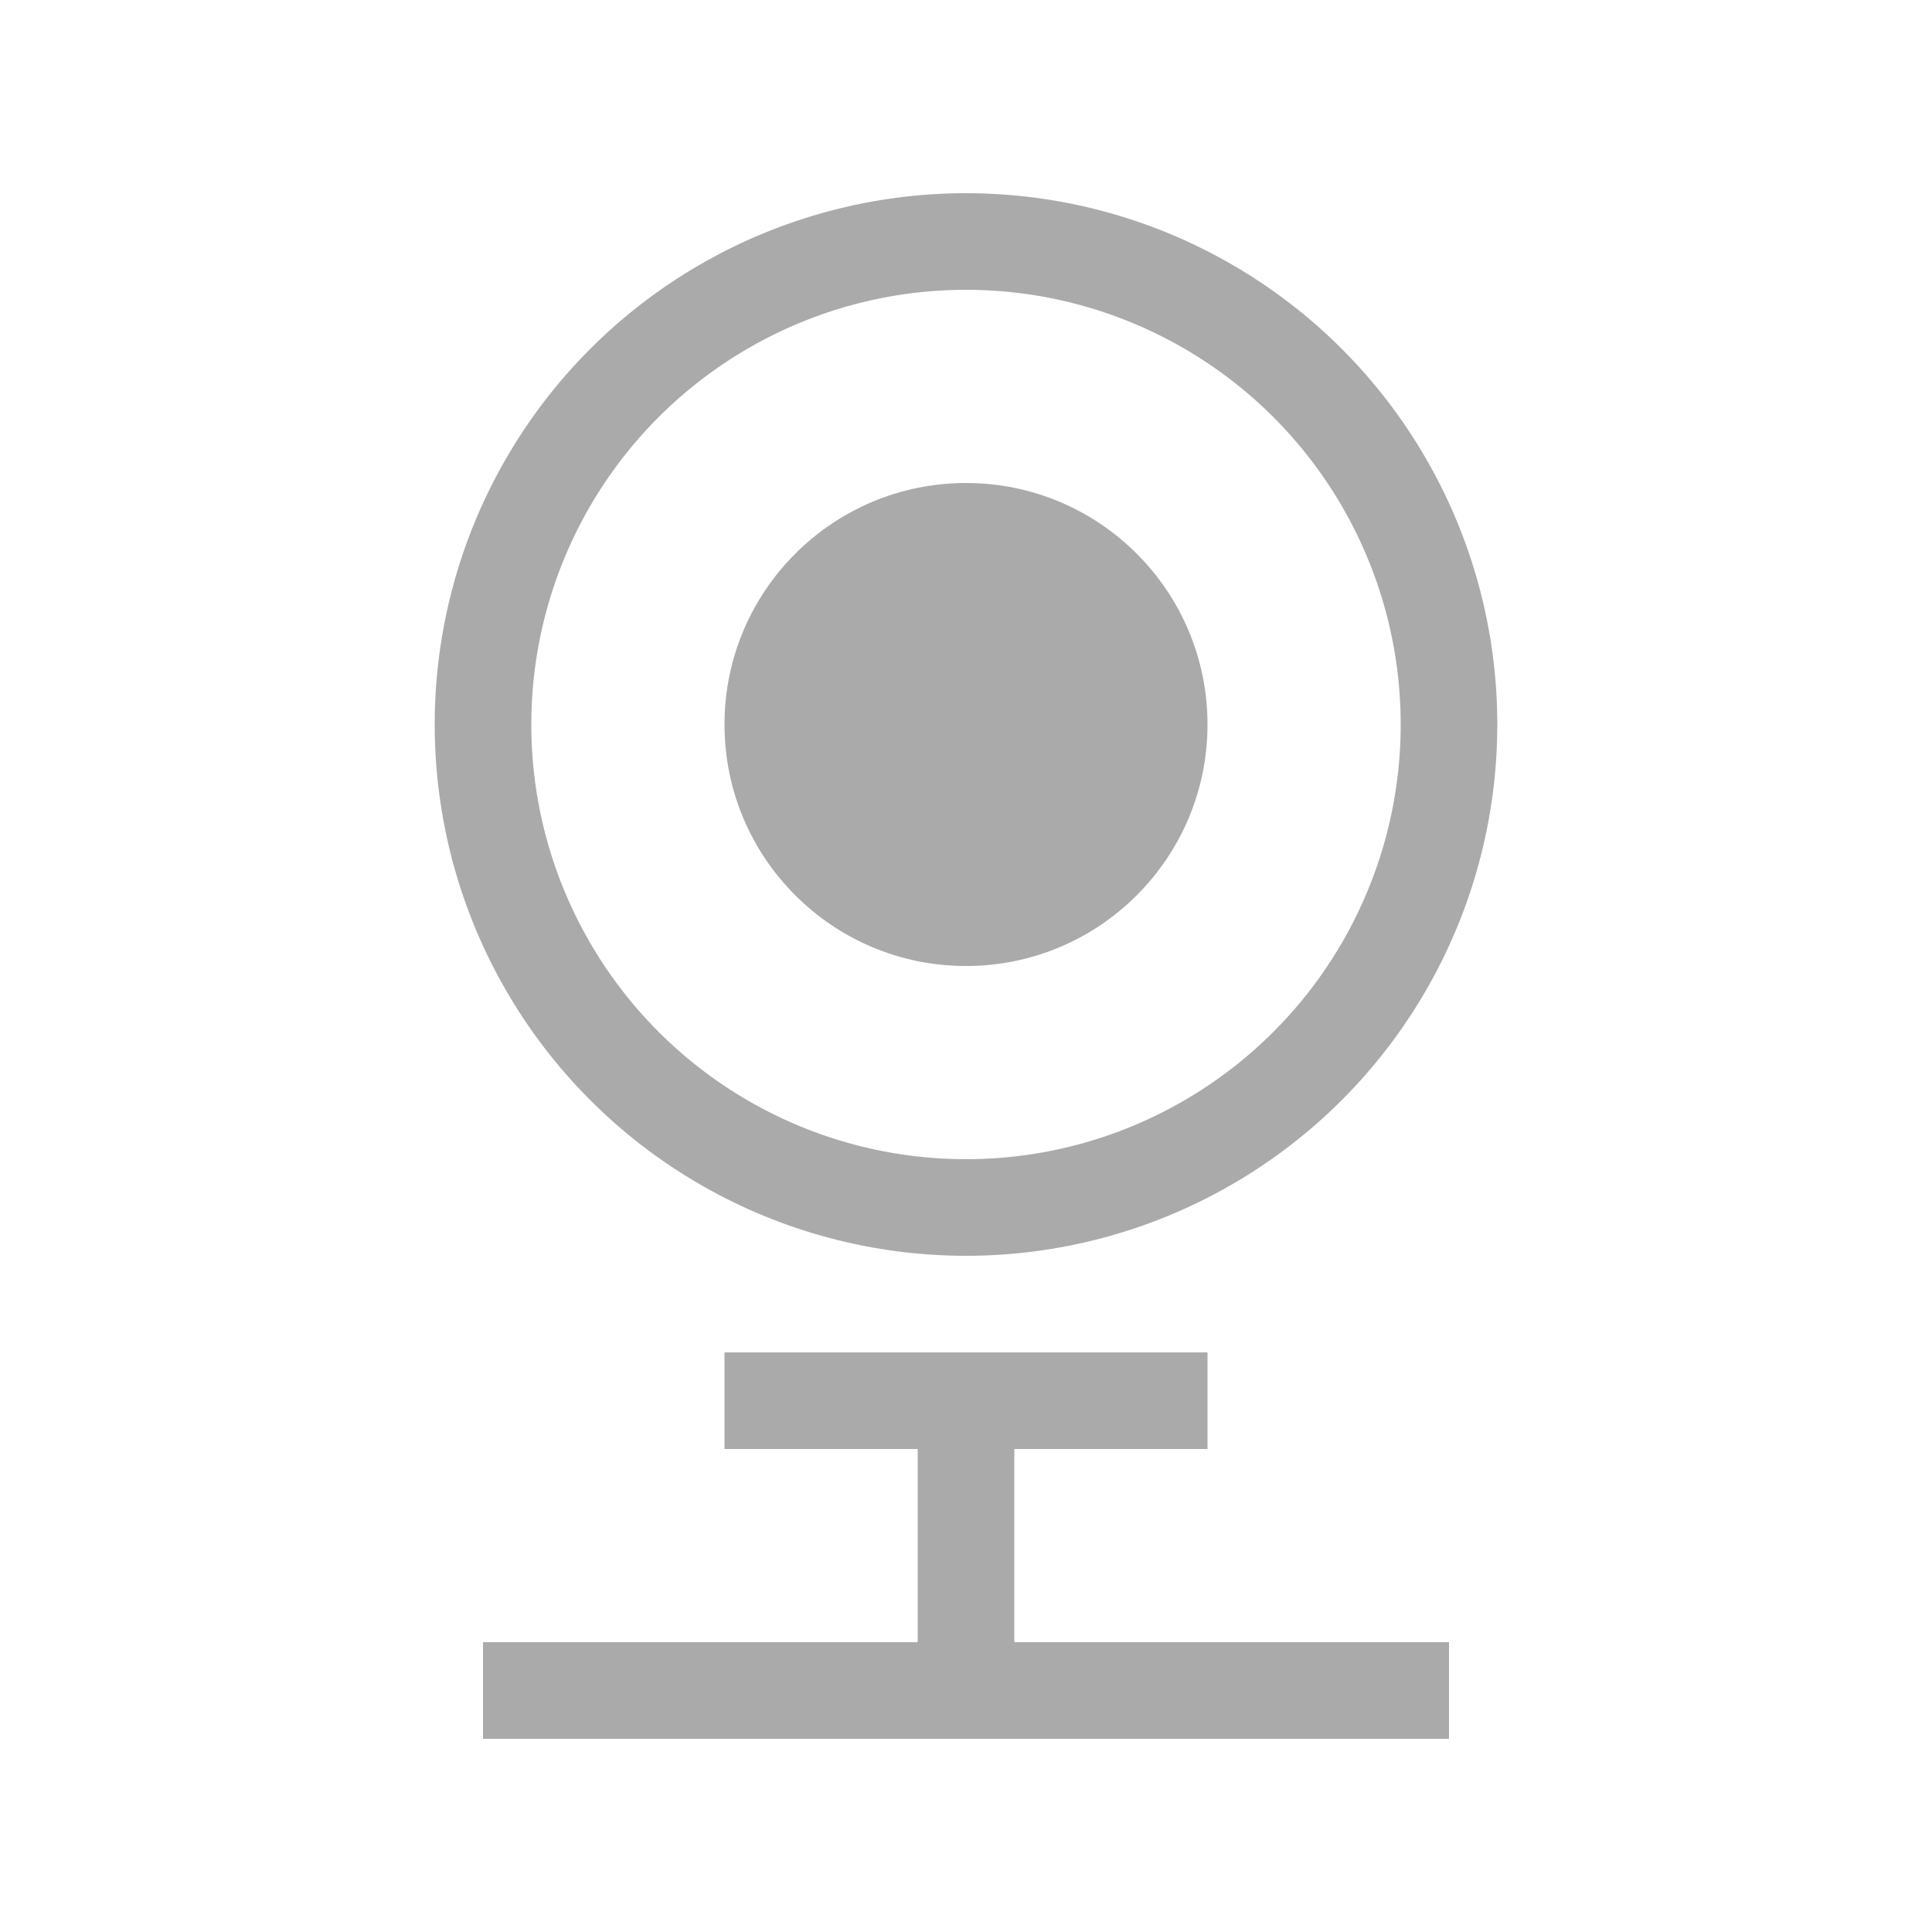 <svg width="40" height="40" xmlns="http://www.w3.org/2000/svg">
  <circle cx="20" cy="15" r="10" fill="none" stroke="#aaa" stroke-width="2" />
  <circle cx="20" cy="15" r="5" fill="#aaa" stroke-width="2" />
  <line x1="15" y1="29" x2="25" y2="29" stroke="#aaa" stroke-width="2" />
  <line x1="20" y1="30" x2="20" y2="35" stroke="#aaa" stroke-width="2" />
  <line x1="10" y1="35" x2="30" y2="35" stroke="#aaa" stroke-width="2" />
</svg>
